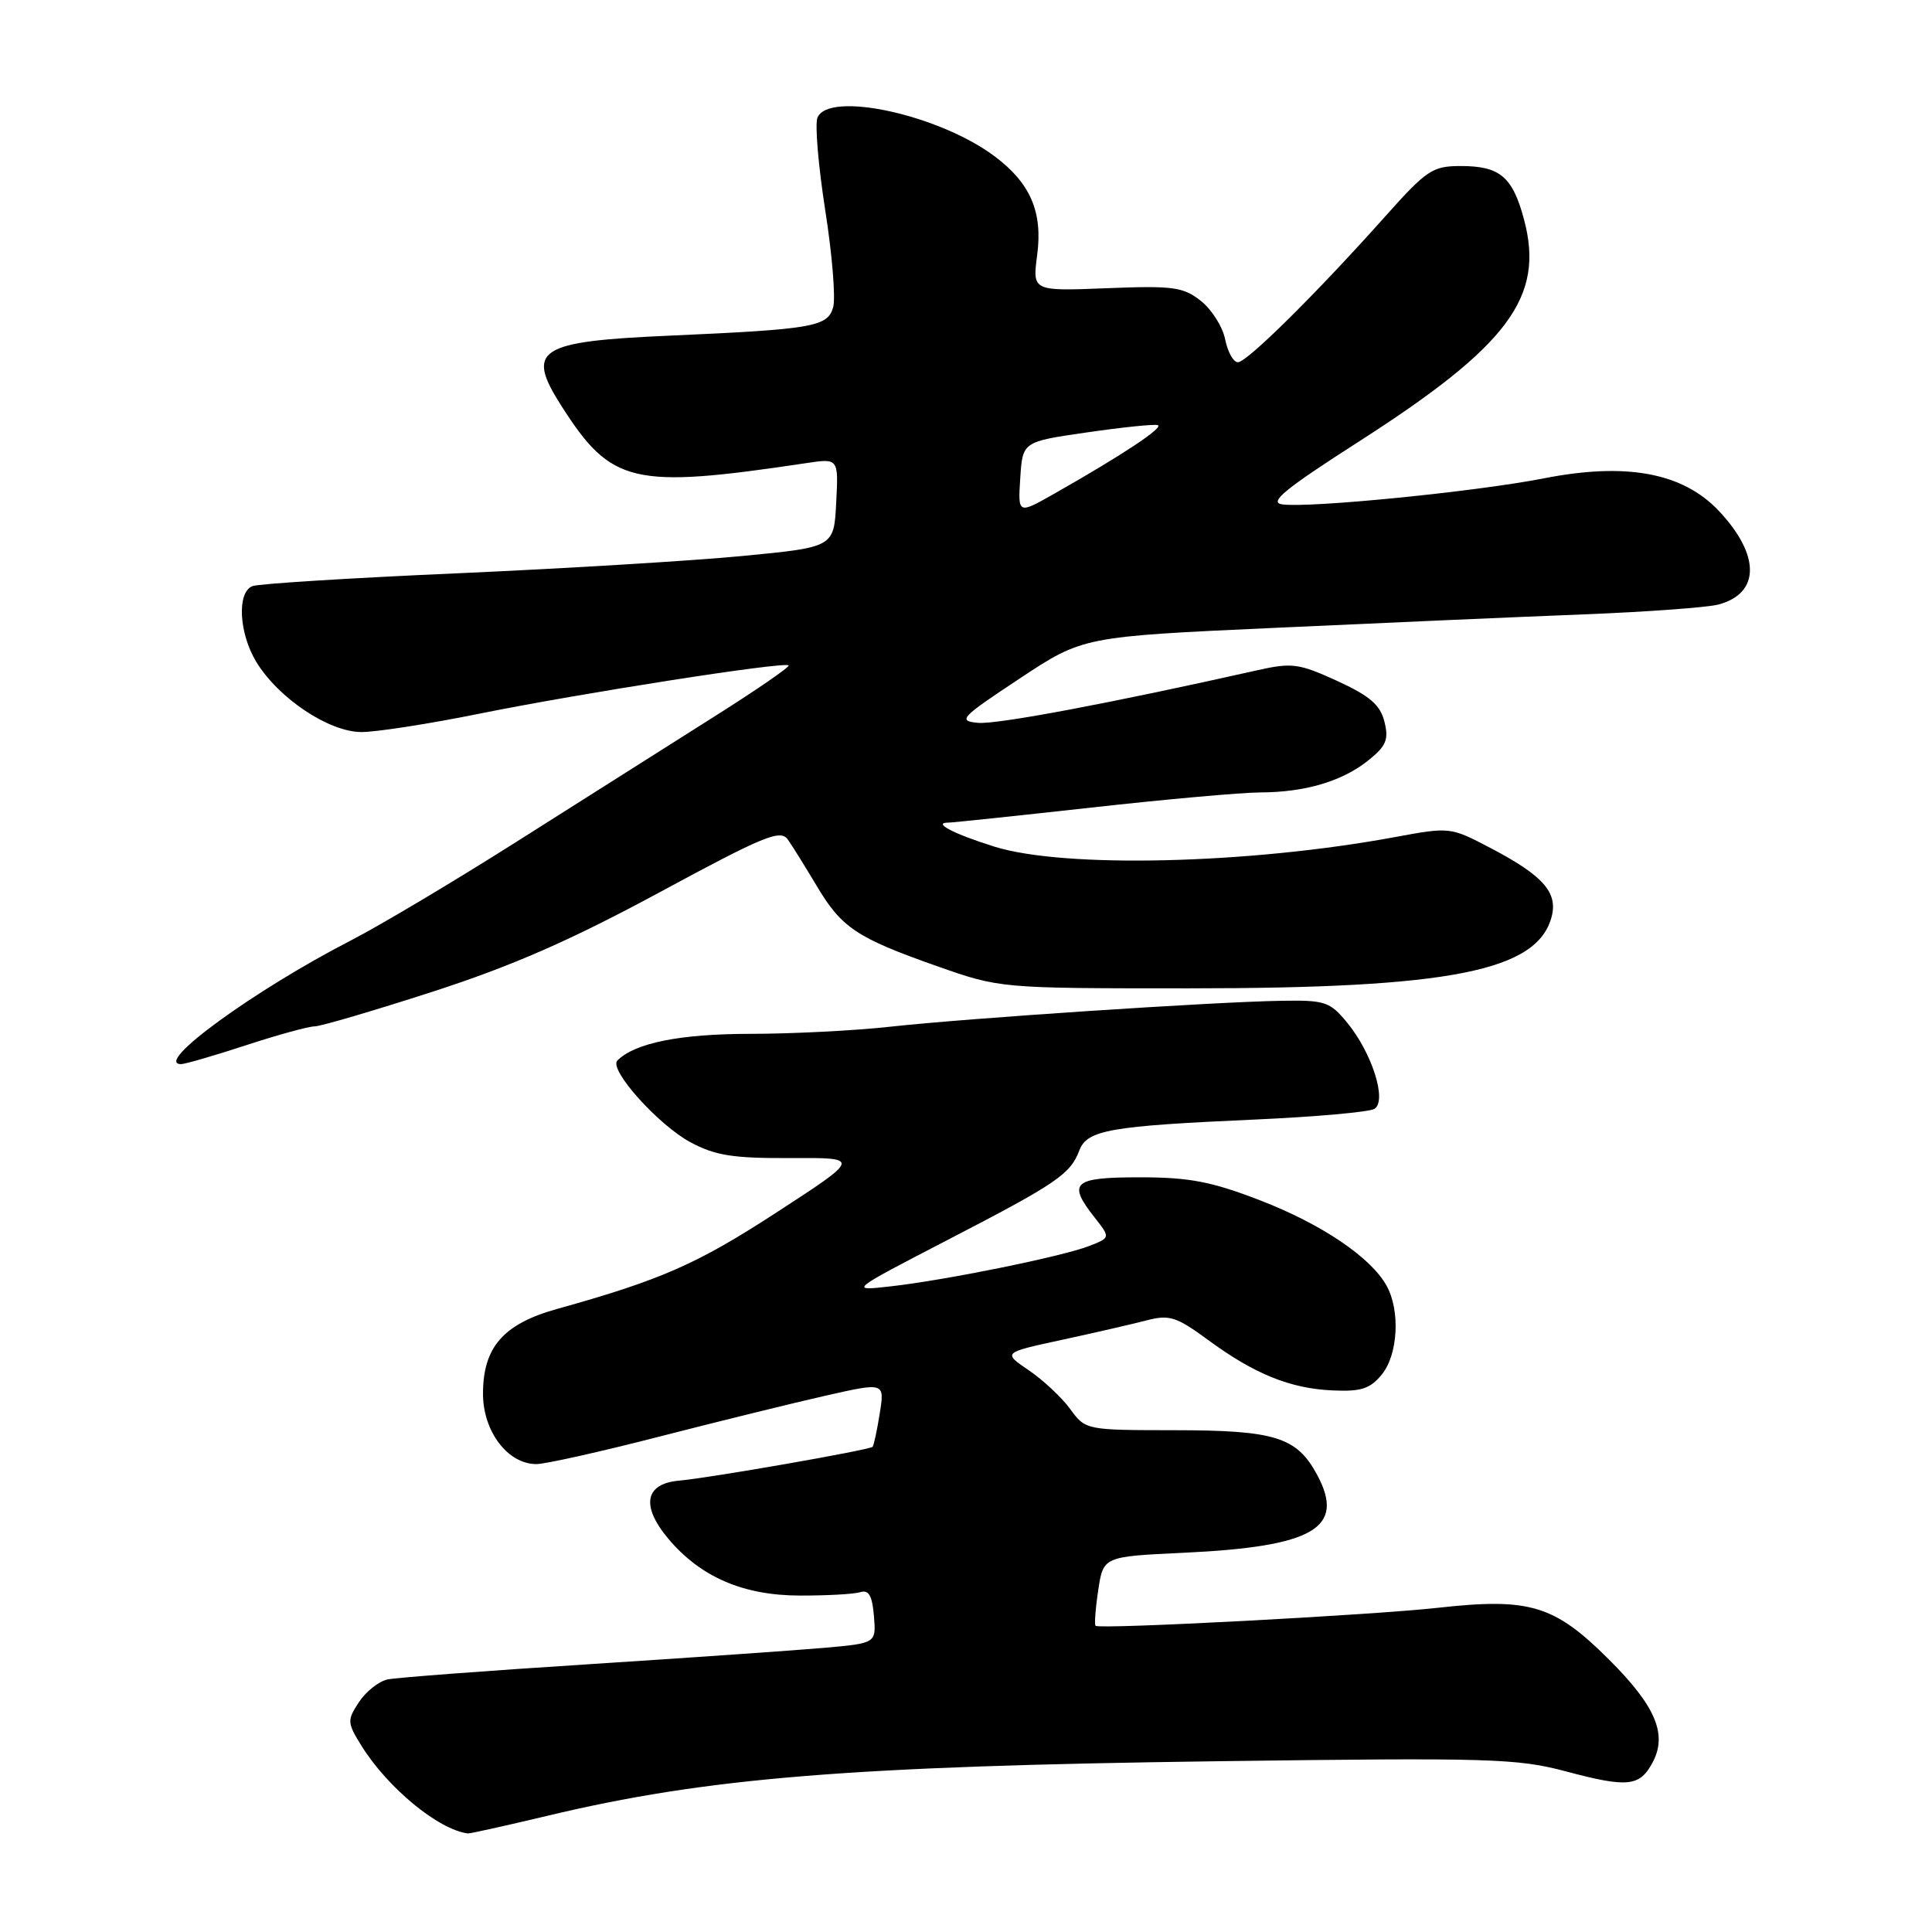 <?xml version="1.0" encoding="UTF-8" standalone="no"?>
<!DOCTYPE svg PUBLIC "-//W3C//DTD SVG 1.1//EN" "http://www.w3.org/Graphics/SVG/1.1/DTD/svg11.dtd" >
<svg xmlns="http://www.w3.org/2000/svg" xmlns:xlink="http://www.w3.org/1999/xlink" version="1.1" viewBox="0 0 256 256">
 <g >
 <path fill="currentColor"
d=" M 72.50 240.61 C 93.60 235.56 112.55 234.02 161.50 233.37 C 197.38 232.89 201.06 233.00 207.50 234.72 C 215.69 236.90 217.27 236.74 218.98 233.53 C 220.97 229.81 219.38 226.05 213.17 219.87 C 205.95 212.67 202.70 211.69 190.53 213.04 C 181.71 214.02 145.82 215.91 145.17 215.43 C 145.00 215.29 145.15 213.17 145.52 210.72 C 146.19 206.25 146.19 206.25 156.84 205.75 C 174.11 204.94 178.32 202.47 174.52 195.41 C 171.83 190.42 168.96 189.52 155.67 189.51 C 143.89 189.50 143.84 189.49 141.81 186.71 C 140.69 185.17 138.22 182.86 136.32 181.57 C 132.87 179.23 132.87 179.23 140.69 177.54 C 144.98 176.61 150.04 175.45 151.91 174.96 C 154.95 174.17 155.86 174.46 160.06 177.54 C 166.23 182.08 170.99 184.00 176.63 184.24 C 180.37 184.41 181.57 184.01 183.11 182.11 C 185.26 179.46 185.56 173.62 183.71 170.33 C 181.60 166.57 175.09 162.18 166.94 159.04 C 160.52 156.56 157.58 156.00 151.03 156.00 C 142.16 156.00 141.39 156.69 145.07 161.36 C 147.14 164.00 147.14 164.00 144.32 165.10 C 140.77 166.49 125.26 169.64 118.00 170.45 C 112.50 171.07 112.50 171.07 125.60 164.28 C 140.03 156.81 141.83 155.59 143.02 152.43 C 144.05 149.73 147.06 149.20 166.19 148.35 C 174.27 147.99 181.44 147.35 182.12 146.93 C 183.82 145.87 181.81 139.52 178.50 135.50 C 176.21 132.72 175.57 132.51 169.76 132.61 C 160.68 132.76 127.92 134.94 118.00 136.04 C 113.33 136.56 104.94 136.99 99.37 136.99 C 90.09 137.00 84.11 138.20 81.80 140.53 C 80.63 141.71 87.23 149.07 91.50 151.36 C 94.79 153.12 97.14 153.49 104.78 153.45 C 114.06 153.40 114.06 153.40 102.87 160.67 C 92.35 167.51 87.59 169.60 73.82 173.44 C 66.70 175.42 64.00 178.51 64.00 184.68 C 64.00 189.67 67.28 194.00 71.07 194.00 C 72.25 194.00 79.59 192.36 87.36 190.36 C 95.14 188.36 105.04 185.92 109.37 184.94 C 117.23 183.16 117.23 183.16 116.57 187.29 C 116.21 189.56 115.78 191.56 115.62 191.71 C 115.19 192.14 94.07 195.83 90.00 196.19 C 85.44 196.59 84.89 199.53 88.57 203.91 C 92.84 208.97 98.48 211.41 106.00 211.42 C 109.58 211.43 113.17 211.23 114.00 210.97 C 115.11 210.62 115.58 211.44 115.80 214.12 C 116.10 217.73 116.10 217.73 109.30 218.34 C 105.56 218.67 91.47 219.65 78.00 220.52 C 64.53 221.38 52.54 222.29 51.37 222.53 C 50.20 222.78 48.49 224.13 47.57 225.53 C 45.98 227.95 46.00 228.26 47.88 231.30 C 51.36 236.90 58.09 242.45 62.00 242.94 C 62.27 242.97 67.00 241.92 72.50 240.61 Z  M 32.60 138.50 C 36.81 137.12 40.90 136.00 41.69 136.00 C 42.48 136.00 49.51 133.93 57.31 131.41 C 67.85 128.00 75.59 124.61 87.39 118.24 C 101.24 110.75 103.42 109.86 104.39 111.24 C 105.00 112.11 106.71 114.86 108.19 117.34 C 111.50 122.92 113.49 124.26 124.10 128.00 C 132.50 130.96 132.50 130.96 157.50 130.96 C 192.27 130.96 203.79 128.67 205.62 121.39 C 206.41 118.21 204.40 115.98 197.49 112.36 C 192.19 109.58 192.11 109.57 184.83 110.92 C 165.45 114.50 141.07 115.08 131.78 112.19 C 126.35 110.49 123.49 109.00 125.67 109.00 C 126.23 109.00 134.74 108.10 144.59 107.01 C 154.44 105.91 164.53 105.01 167.00 105.00 C 172.96 104.98 177.87 103.52 181.33 100.74 C 183.69 98.84 184.04 98.00 183.44 95.61 C 182.88 93.39 181.49 92.20 177.17 90.22 C 172.09 87.90 171.20 87.78 166.56 88.82 C 147.30 93.15 132.07 96.02 129.58 95.78 C 126.87 95.52 127.28 95.09 135.08 89.93 C 143.50 84.35 143.50 84.35 169.00 83.19 C 183.03 82.54 201.38 81.74 209.79 81.41 C 218.20 81.08 226.27 80.49 227.71 80.10 C 233.25 78.62 233.26 73.54 227.75 67.69 C 222.97 62.63 215.49 61.24 204.59 63.38 C 195.63 65.14 173.45 67.35 169.88 66.83 C 168.08 66.57 170.29 64.77 180.04 58.52 C 199.90 45.78 204.69 39.36 201.94 29.08 C 200.43 23.42 198.75 22.00 193.56 22.00 C 189.81 22.00 189.04 22.52 183.50 28.73 C 174.42 38.90 165.23 48.00 164.03 48.00 C 163.43 48.00 162.68 46.64 162.34 44.97 C 162.01 43.30 160.56 41.01 159.12 39.87 C 156.78 38.02 155.44 37.84 146.65 38.19 C 136.80 38.58 136.80 38.58 137.43 33.80 C 138.19 28.08 136.53 24.24 131.75 20.68 C 124.35 15.16 109.71 12.00 108.31 15.62 C 107.97 16.52 108.44 22.03 109.35 27.87 C 110.27 33.72 110.74 39.49 110.40 40.70 C 109.68 43.30 107.77 43.63 88.64 44.48 C 71.26 45.24 69.62 46.31 74.38 53.77 C 81.01 64.16 83.79 64.81 106.80 61.37 C 111.11 60.72 111.11 60.72 110.80 66.61 C 110.50 72.50 110.50 72.50 98.50 73.66 C 91.90 74.30 74.89 75.33 60.71 75.96 C 46.52 76.58 34.26 77.35 33.46 77.66 C 31.37 78.46 31.65 83.91 33.97 87.72 C 36.91 92.54 43.60 97.00 47.90 97.00 C 49.88 97.00 56.90 95.91 63.50 94.57 C 76.91 91.86 103.97 87.63 104.50 88.17 C 104.69 88.36 100.05 91.55 94.17 95.25 C 88.30 98.96 76.75 106.27 68.50 111.50 C 60.25 116.73 50.35 122.63 46.50 124.61 C 33.66 131.22 20.24 141.00 24.00 141.00 C 24.52 141.00 28.38 139.88 32.60 138.50 Z  M 135.19 63.34 C 135.50 58.53 135.50 58.53 144.00 57.30 C 148.68 56.62 152.90 56.18 153.40 56.33 C 154.30 56.60 148.70 60.31 139.69 65.42 C 134.88 68.15 134.88 68.15 135.19 63.34 Z "/>
</g>
</svg>